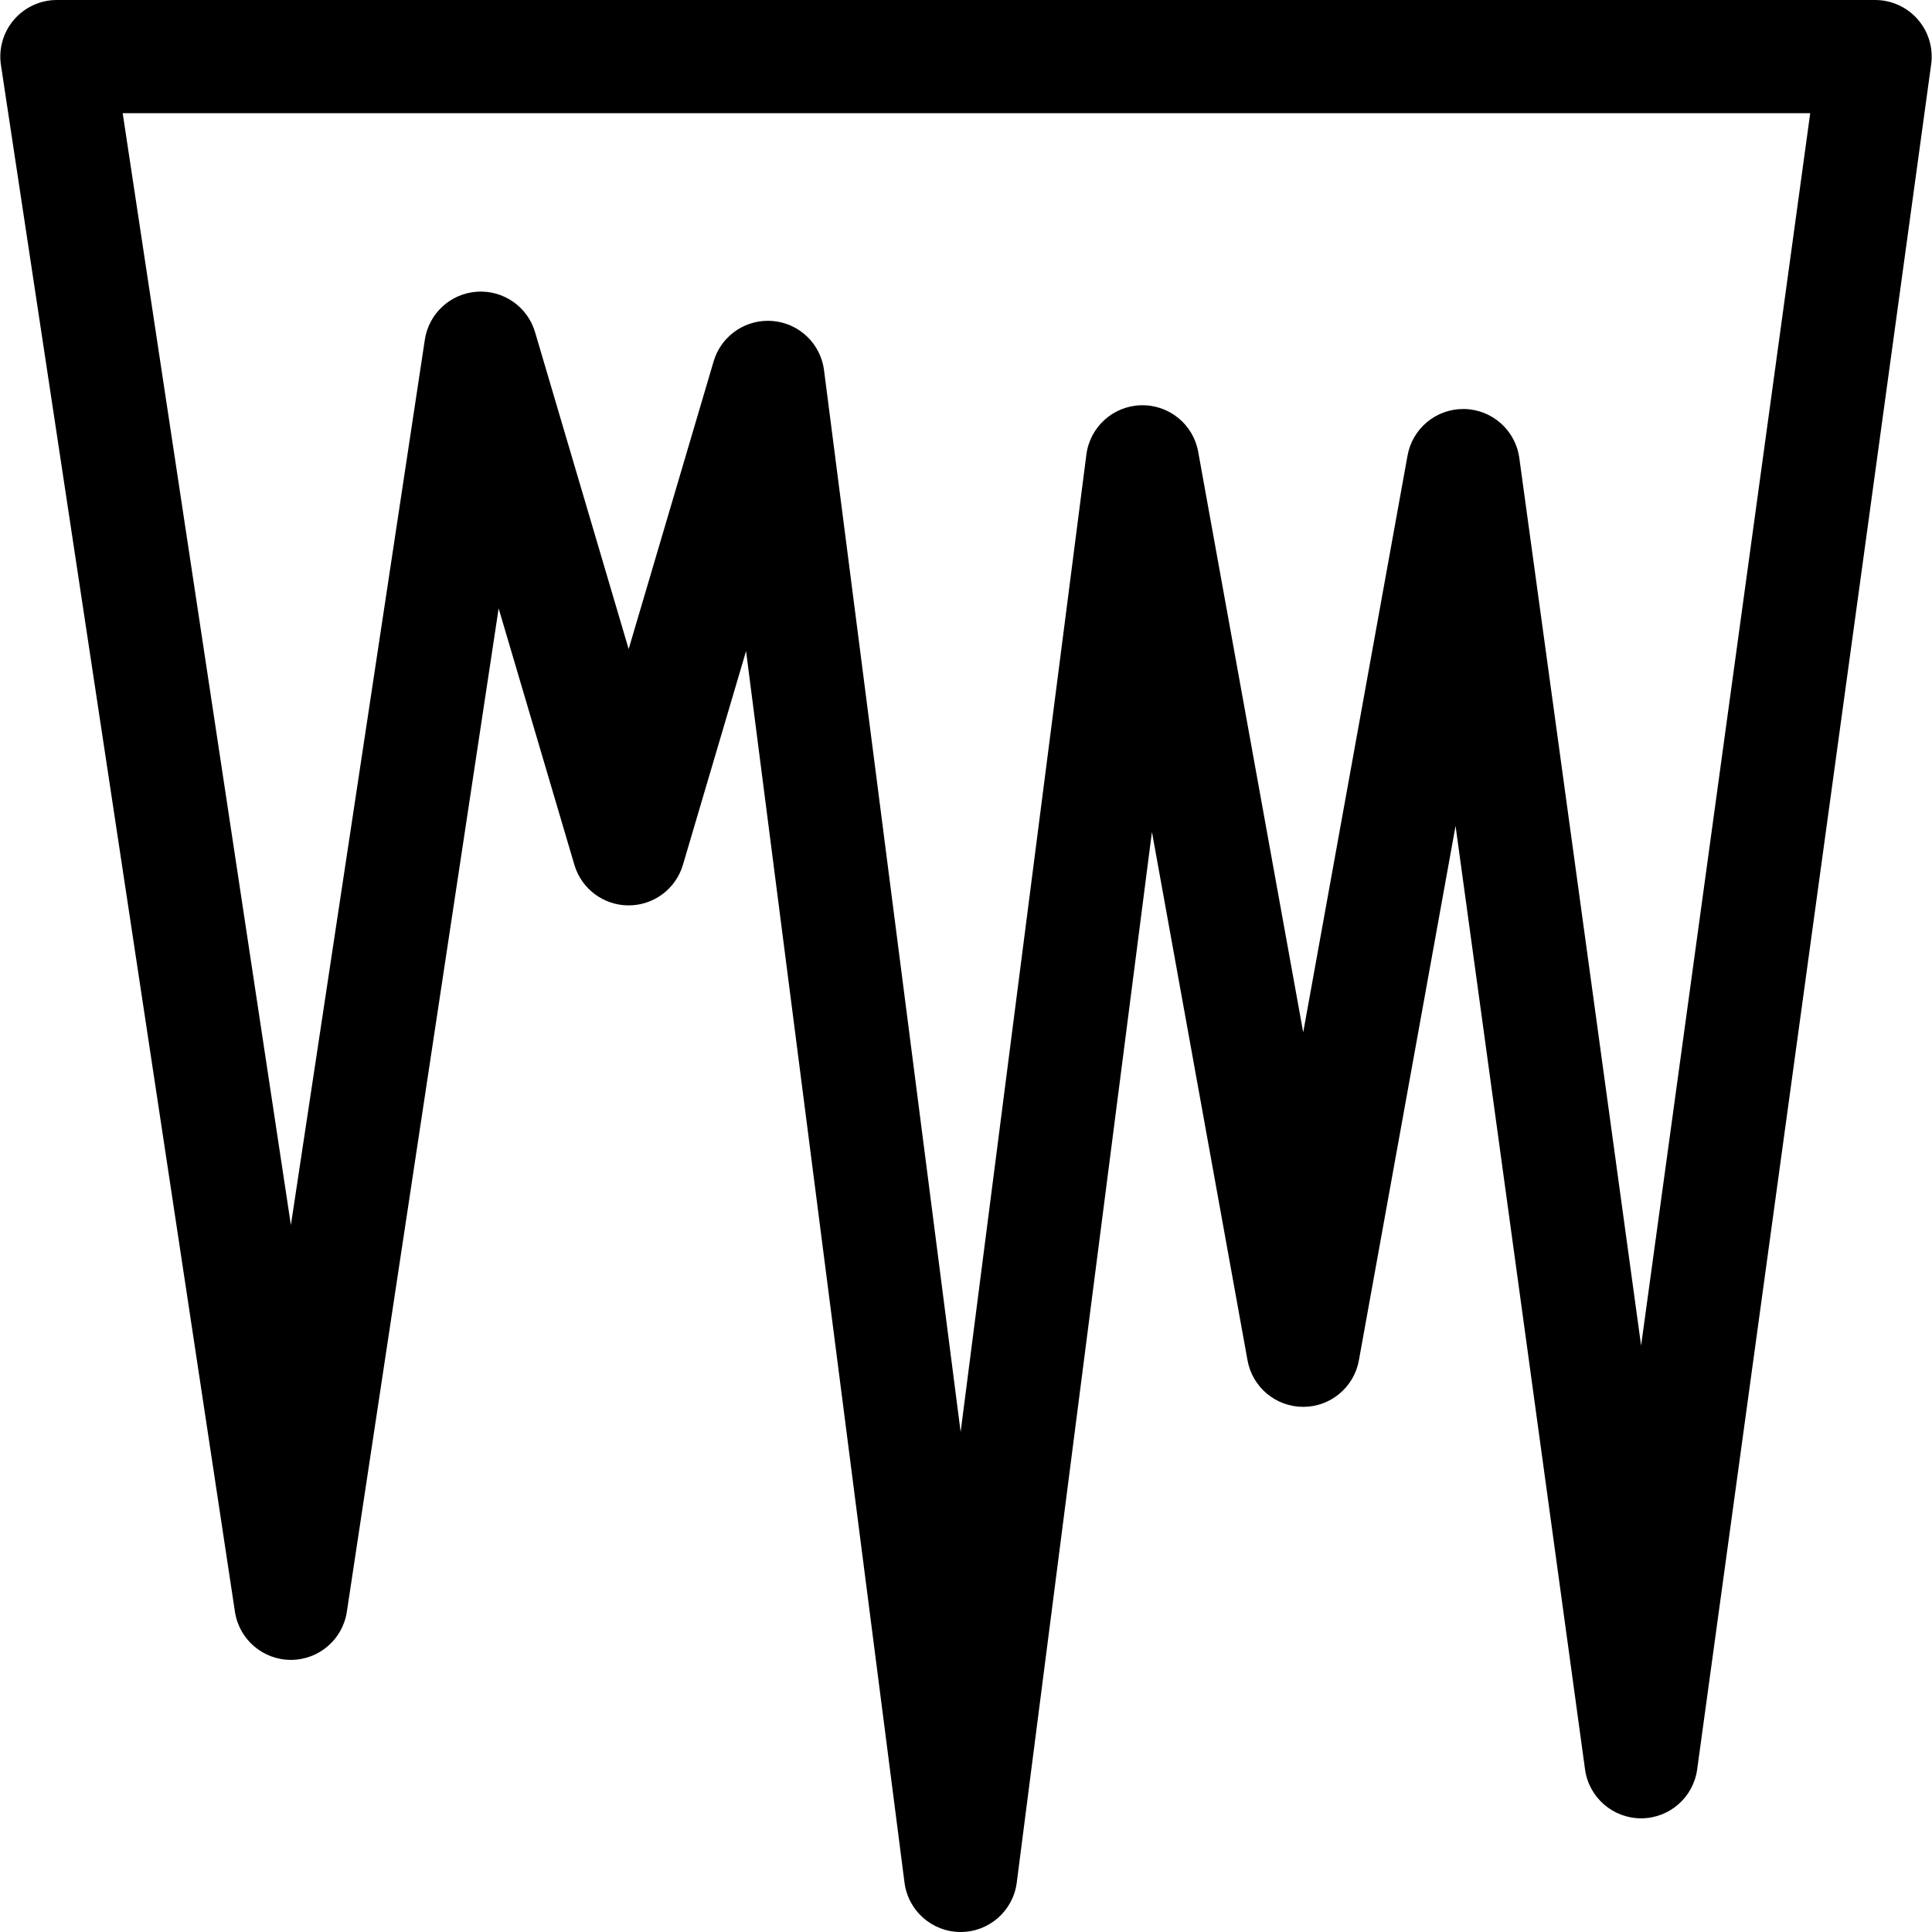 <svg id="Layer_1" enable-background="new 0 0 512.131 512.131" height="512" viewBox="0 0 512.131 512.131" width="512" xmlns="http://www.w3.org/2000/svg"><path d="m508.355 5.141c-2.849-3.266-6.971-5.141-11.305-5.141h-481.969c-4.37 0-8.522 1.905-11.372 5.219s-4.113 7.704-3.459 12.025l62.029 410c1.11 7.334 7.413 12.756 14.831 12.756s13.722-5.422 14.831-12.756l40.238-265.971 20.078 67.976c1.884 6.376 7.738 10.751 14.386 10.751s12.503-4.375 14.386-10.751l16.736-56.661 42.001 326.457c.962 7.482 7.333 13.086 14.877 13.086s13.915-5.604 14.877-13.086l35.834-278.523 25.337 140.075c1.292 7.139 7.506 12.33 14.761 12.33s13.47-5.191 14.761-12.33l25.624-141.666 34.323 250.107c1.019 7.427 7.364 12.961 14.86 12.961s13.842-5.534 14.86-12.961l62.03-451.999c.59-4.293-.707-8.632-3.555-11.898zm-73.334 351.531-32.29-235.294c-1.002-7.307-7.168-12.801-14.541-12.957-.108-.003-.216-.004-.323-.004-7.236 0-13.463 5.18-14.757 12.33l-27.657 152.907-27.839-153.906c-1.317-7.281-7.726-12.509-15.144-12.325-7.396.188-13.551 5.742-14.494 13.081l-33.332 259.077-36.212-281.459c-.904-7.035-6.613-12.475-13.684-13.038-.403-.032-.804-.048-1.202-.048-6.594 0-12.482 4.336-14.377 10.751l-22.525 76.261-24.813-84.004c-1.992-6.742-8.384-11.188-15.413-10.716-7.014.481-12.752 5.77-13.804 12.721l-35.504 234.676-44.588-294.725h447.329z"/></svg>